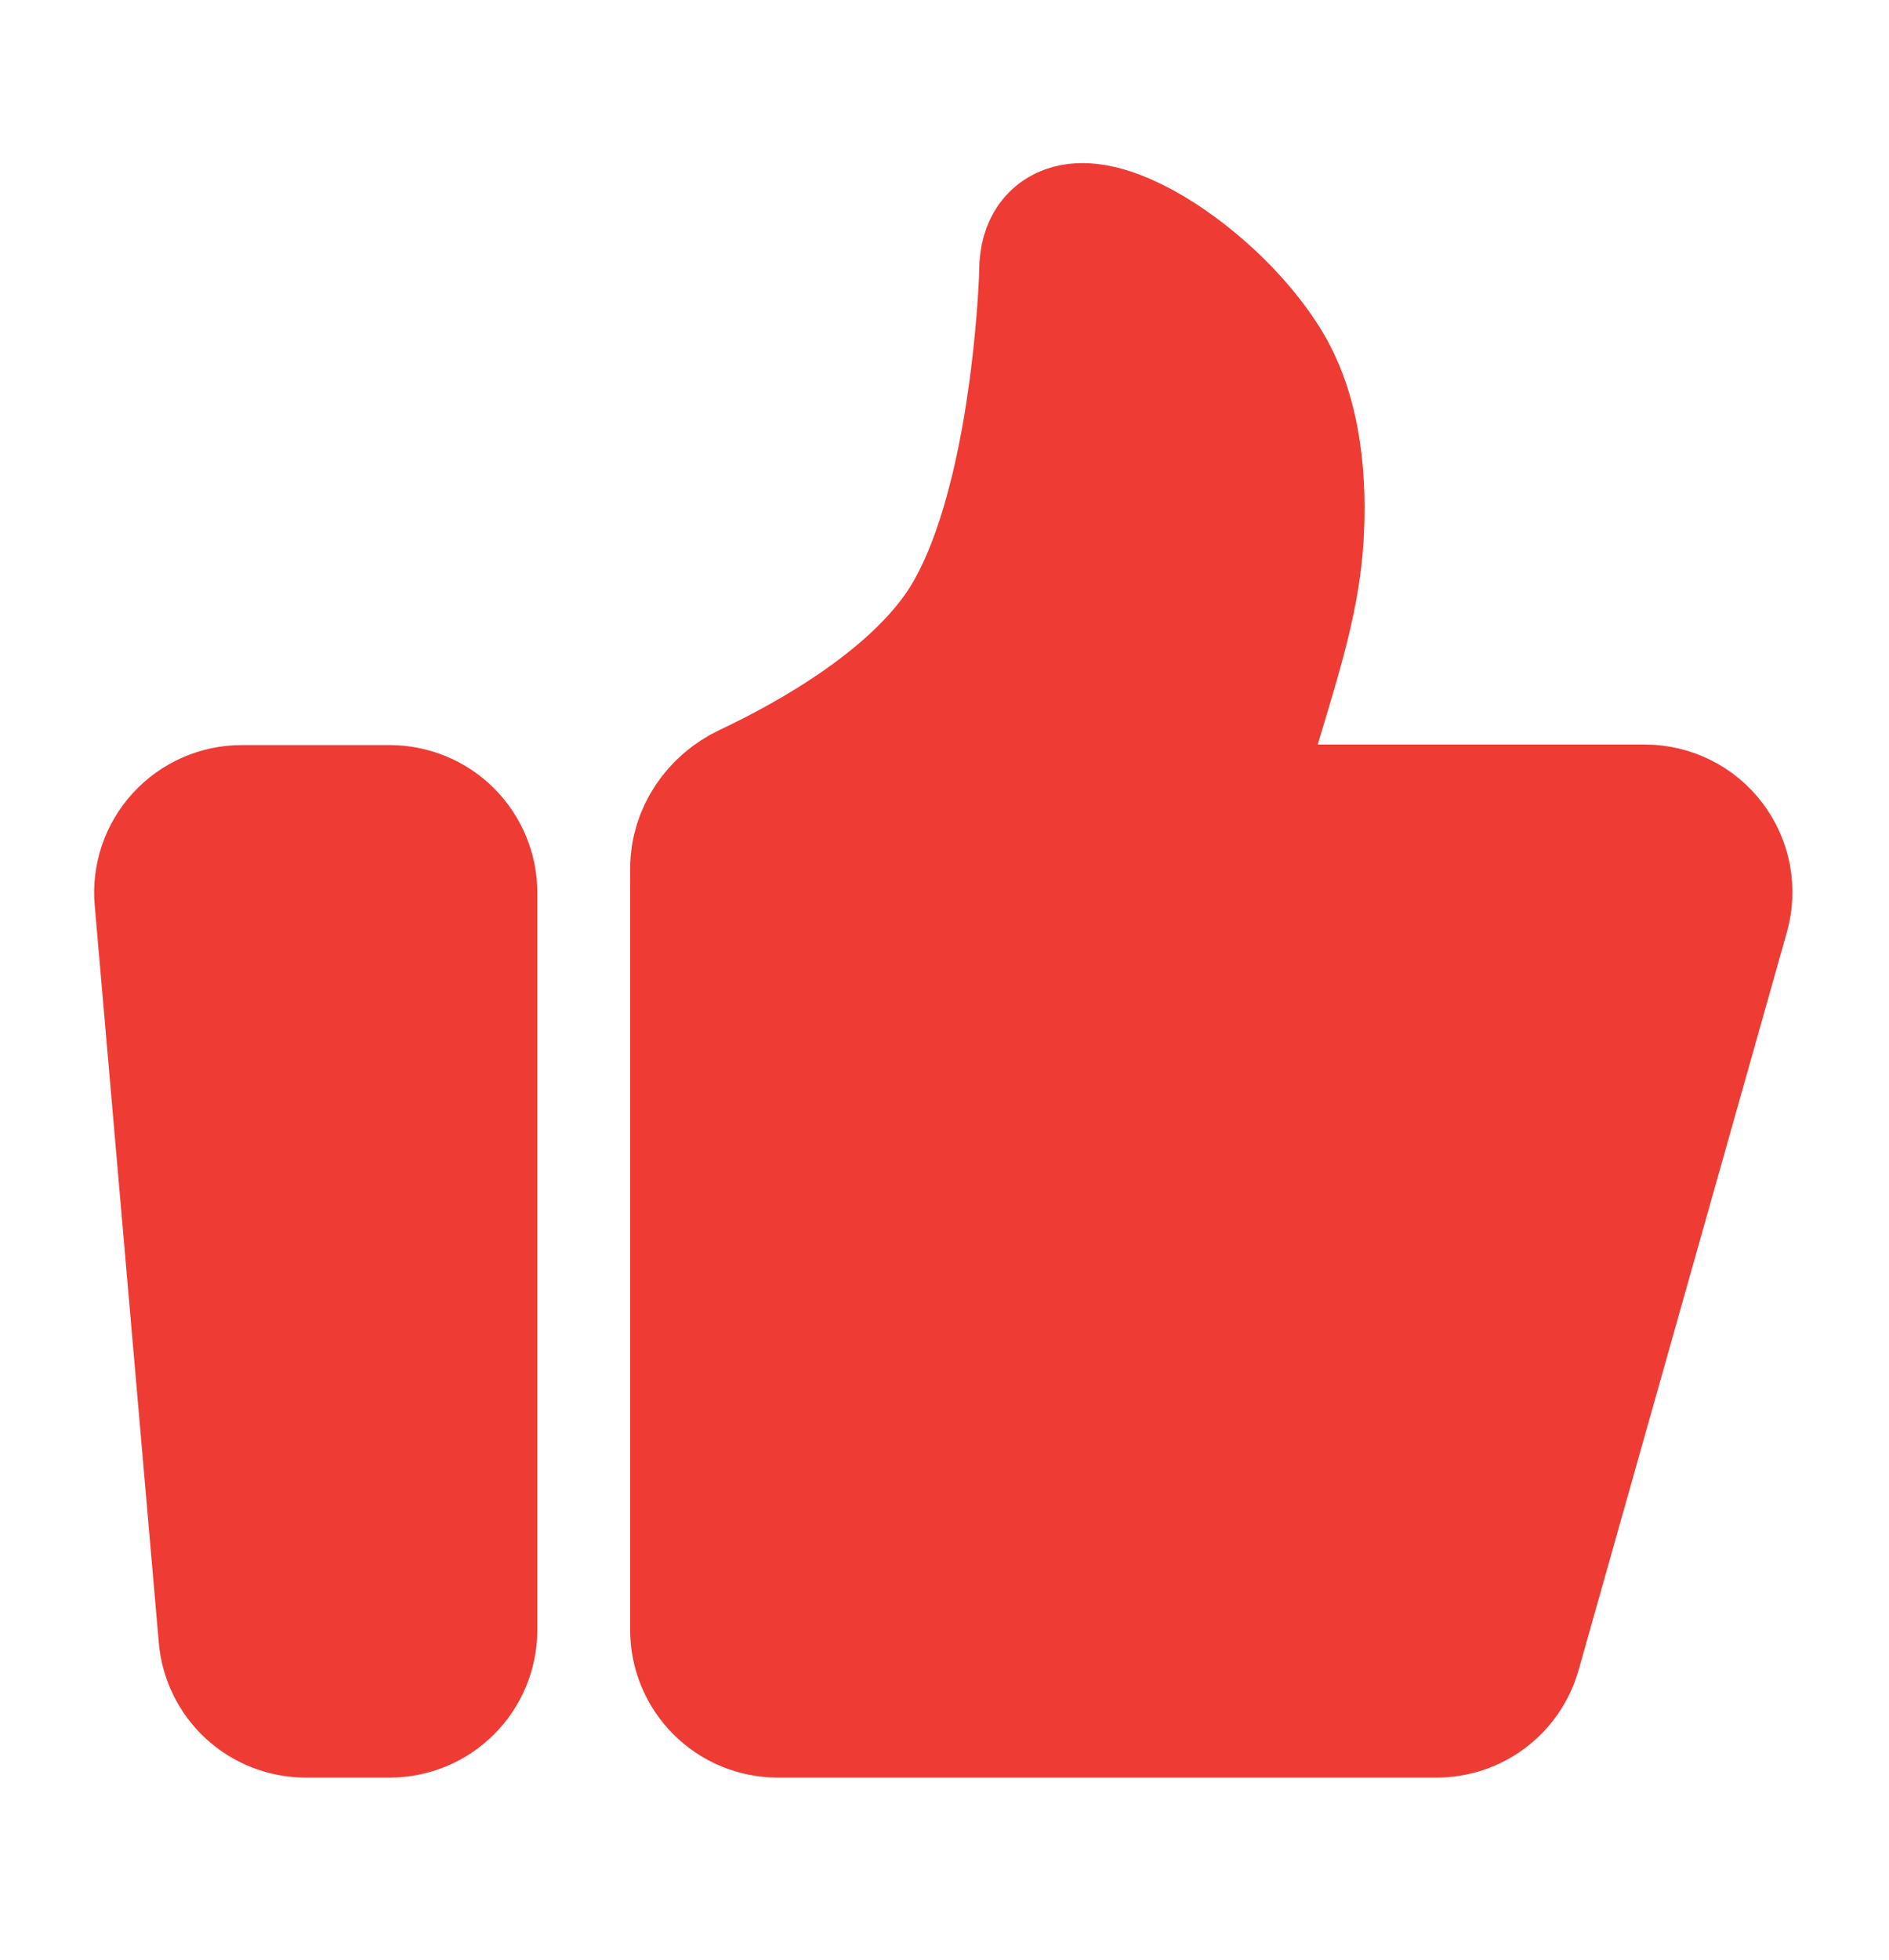 <svg width="27" height="28" viewBox="0 0 27 28" fill="none" xmlns="http://www.w3.org/2000/svg">
<path d="M2.35 12.851C2.336 12.698 2.355 12.544 2.404 12.398C2.454 12.253 2.533 12.119 2.637 12.006C2.741 11.893 2.867 11.802 3.008 11.74C3.148 11.678 3.3 11.646 3.454 11.646H5.571C5.865 11.646 6.147 11.763 6.355 11.971C6.563 12.179 6.68 12.461 6.68 12.755V23.289C6.68 23.583 6.563 23.865 6.355 24.073C6.147 24.281 5.865 24.398 5.571 24.398H4.37C4.093 24.398 3.825 24.294 3.621 24.107C3.416 23.919 3.29 23.662 3.266 23.385L2.35 12.851ZM10.007 12.409C10.007 11.945 10.295 11.53 10.714 11.333C11.628 10.902 13.185 10.035 13.888 8.864C14.793 7.354 14.964 4.625 14.992 4C14.995 3.913 14.993 3.825 15.005 3.739C15.155 2.656 17.245 3.921 18.046 5.258C18.481 5.983 18.537 6.936 18.491 7.681C18.442 8.477 18.208 9.246 17.979 10.01L17.491 11.638H23.511C23.682 11.638 23.851 11.678 24.005 11.754C24.158 11.83 24.292 11.941 24.395 12.078C24.498 12.214 24.569 12.373 24.601 12.541C24.632 12.71 24.625 12.883 24.578 13.048L21.601 23.591C21.535 23.823 21.395 24.028 21.202 24.174C21.01 24.32 20.775 24.398 20.533 24.398H11.116C10.822 24.398 10.54 24.281 10.332 24.073C10.124 23.865 10.007 23.583 10.007 23.289V12.409Z" fill="#EE3C35" stroke="#EE3C35" stroke-width="2" stroke-linecap="round" stroke-linejoin="round"/>
</svg>

